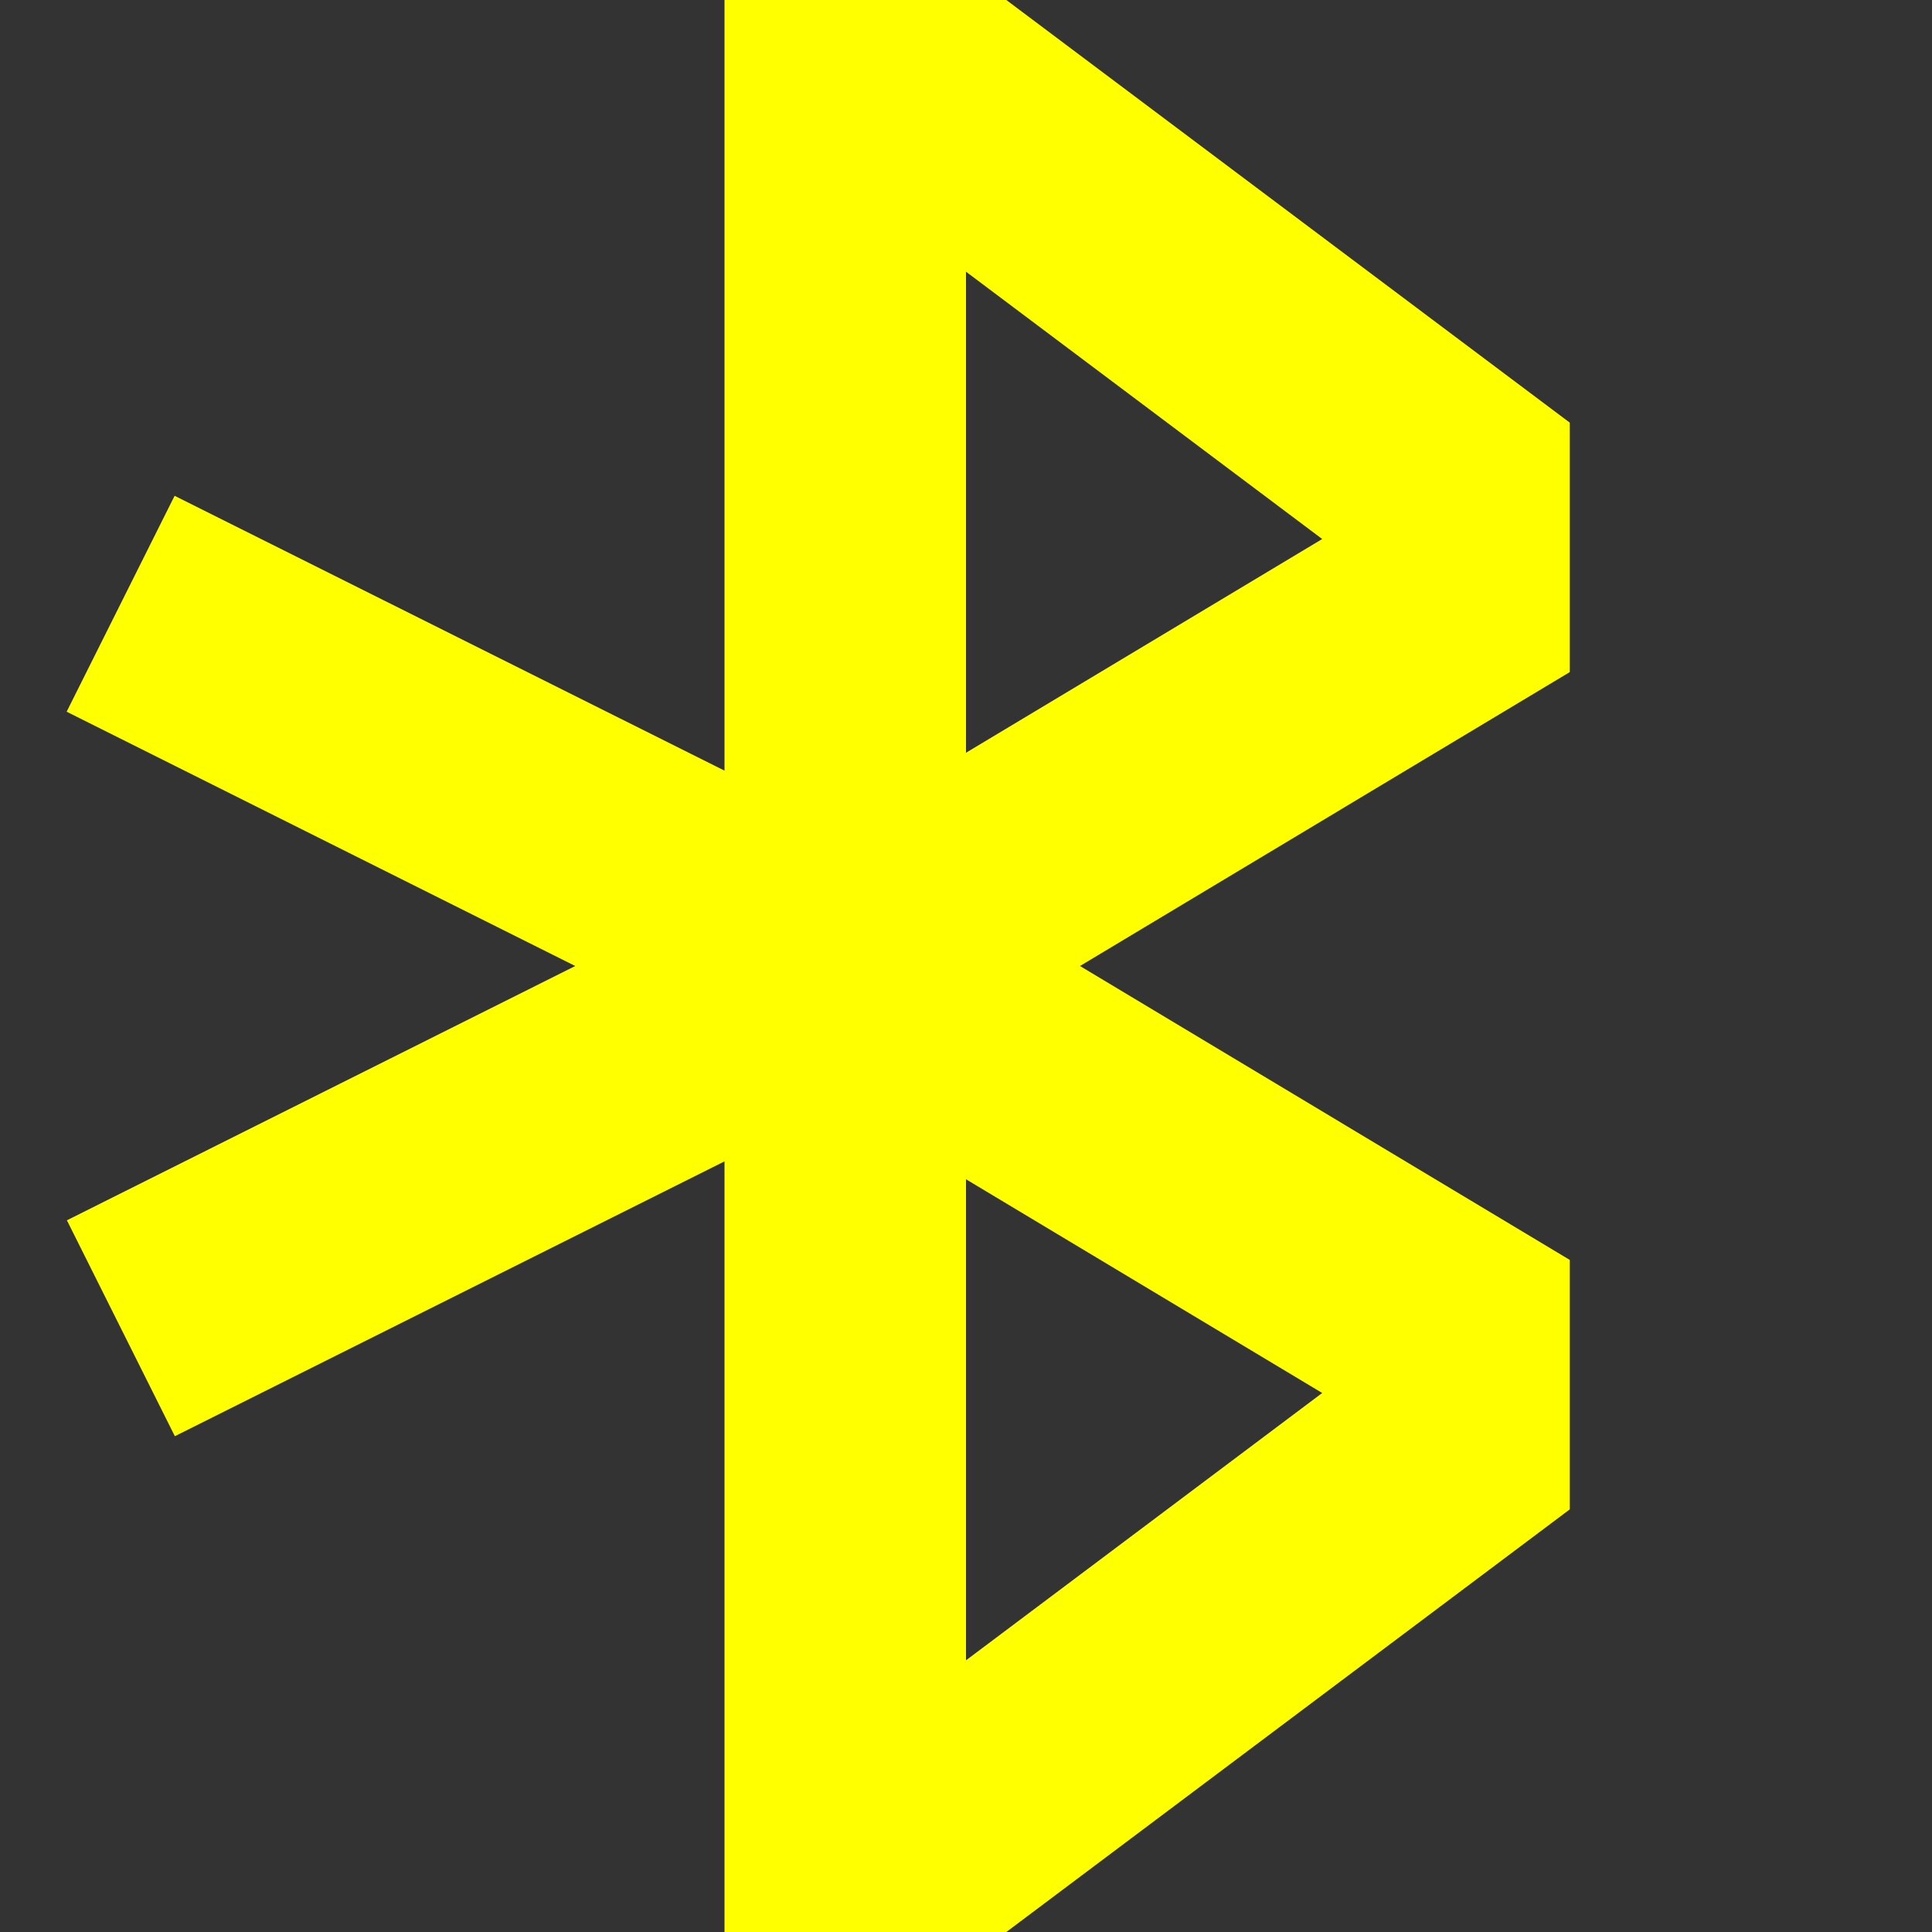 <?xml version="1.0" encoding="utf-8"?>
<!-- Generator: Adobe Illustrator 26.5.0, SVG Export Plug-In . SVG Version: 6.00 Build 0)  -->
<svg version="1.1" id="Layer_1" xmlns="http://www.w3.org/2000/svg" xmlns:xlink="http://www.w3.org/1999/xlink" x="0px" y="0px"
	 viewBox="0 0 800 800" style="enable-background:new 0 0 800 800;" xml:space="preserve">
<rect x="0" y="0" width="800" height="800" fill="#333333" stroke="none"/>
<style type="text/css">
	.st0{fill-rule:evenodd;clip-rule:evenodd;fill:#FFFF00;}
</style>
<path class="st0" d="M300,0h116.7L650,175v103.3L447.2,400L650,521.7V625L416.7,800H300V480.9L72.4,594.7l-44.7-89.4L238.2,400
	L27.6,294.7l44.7-89.4L300,319.1V0z M400,488.3v199.2l147.5-110.7L400,488.3z M400,311.7V112.5l147.5,110.7L400,311.7z"/>
</svg>
